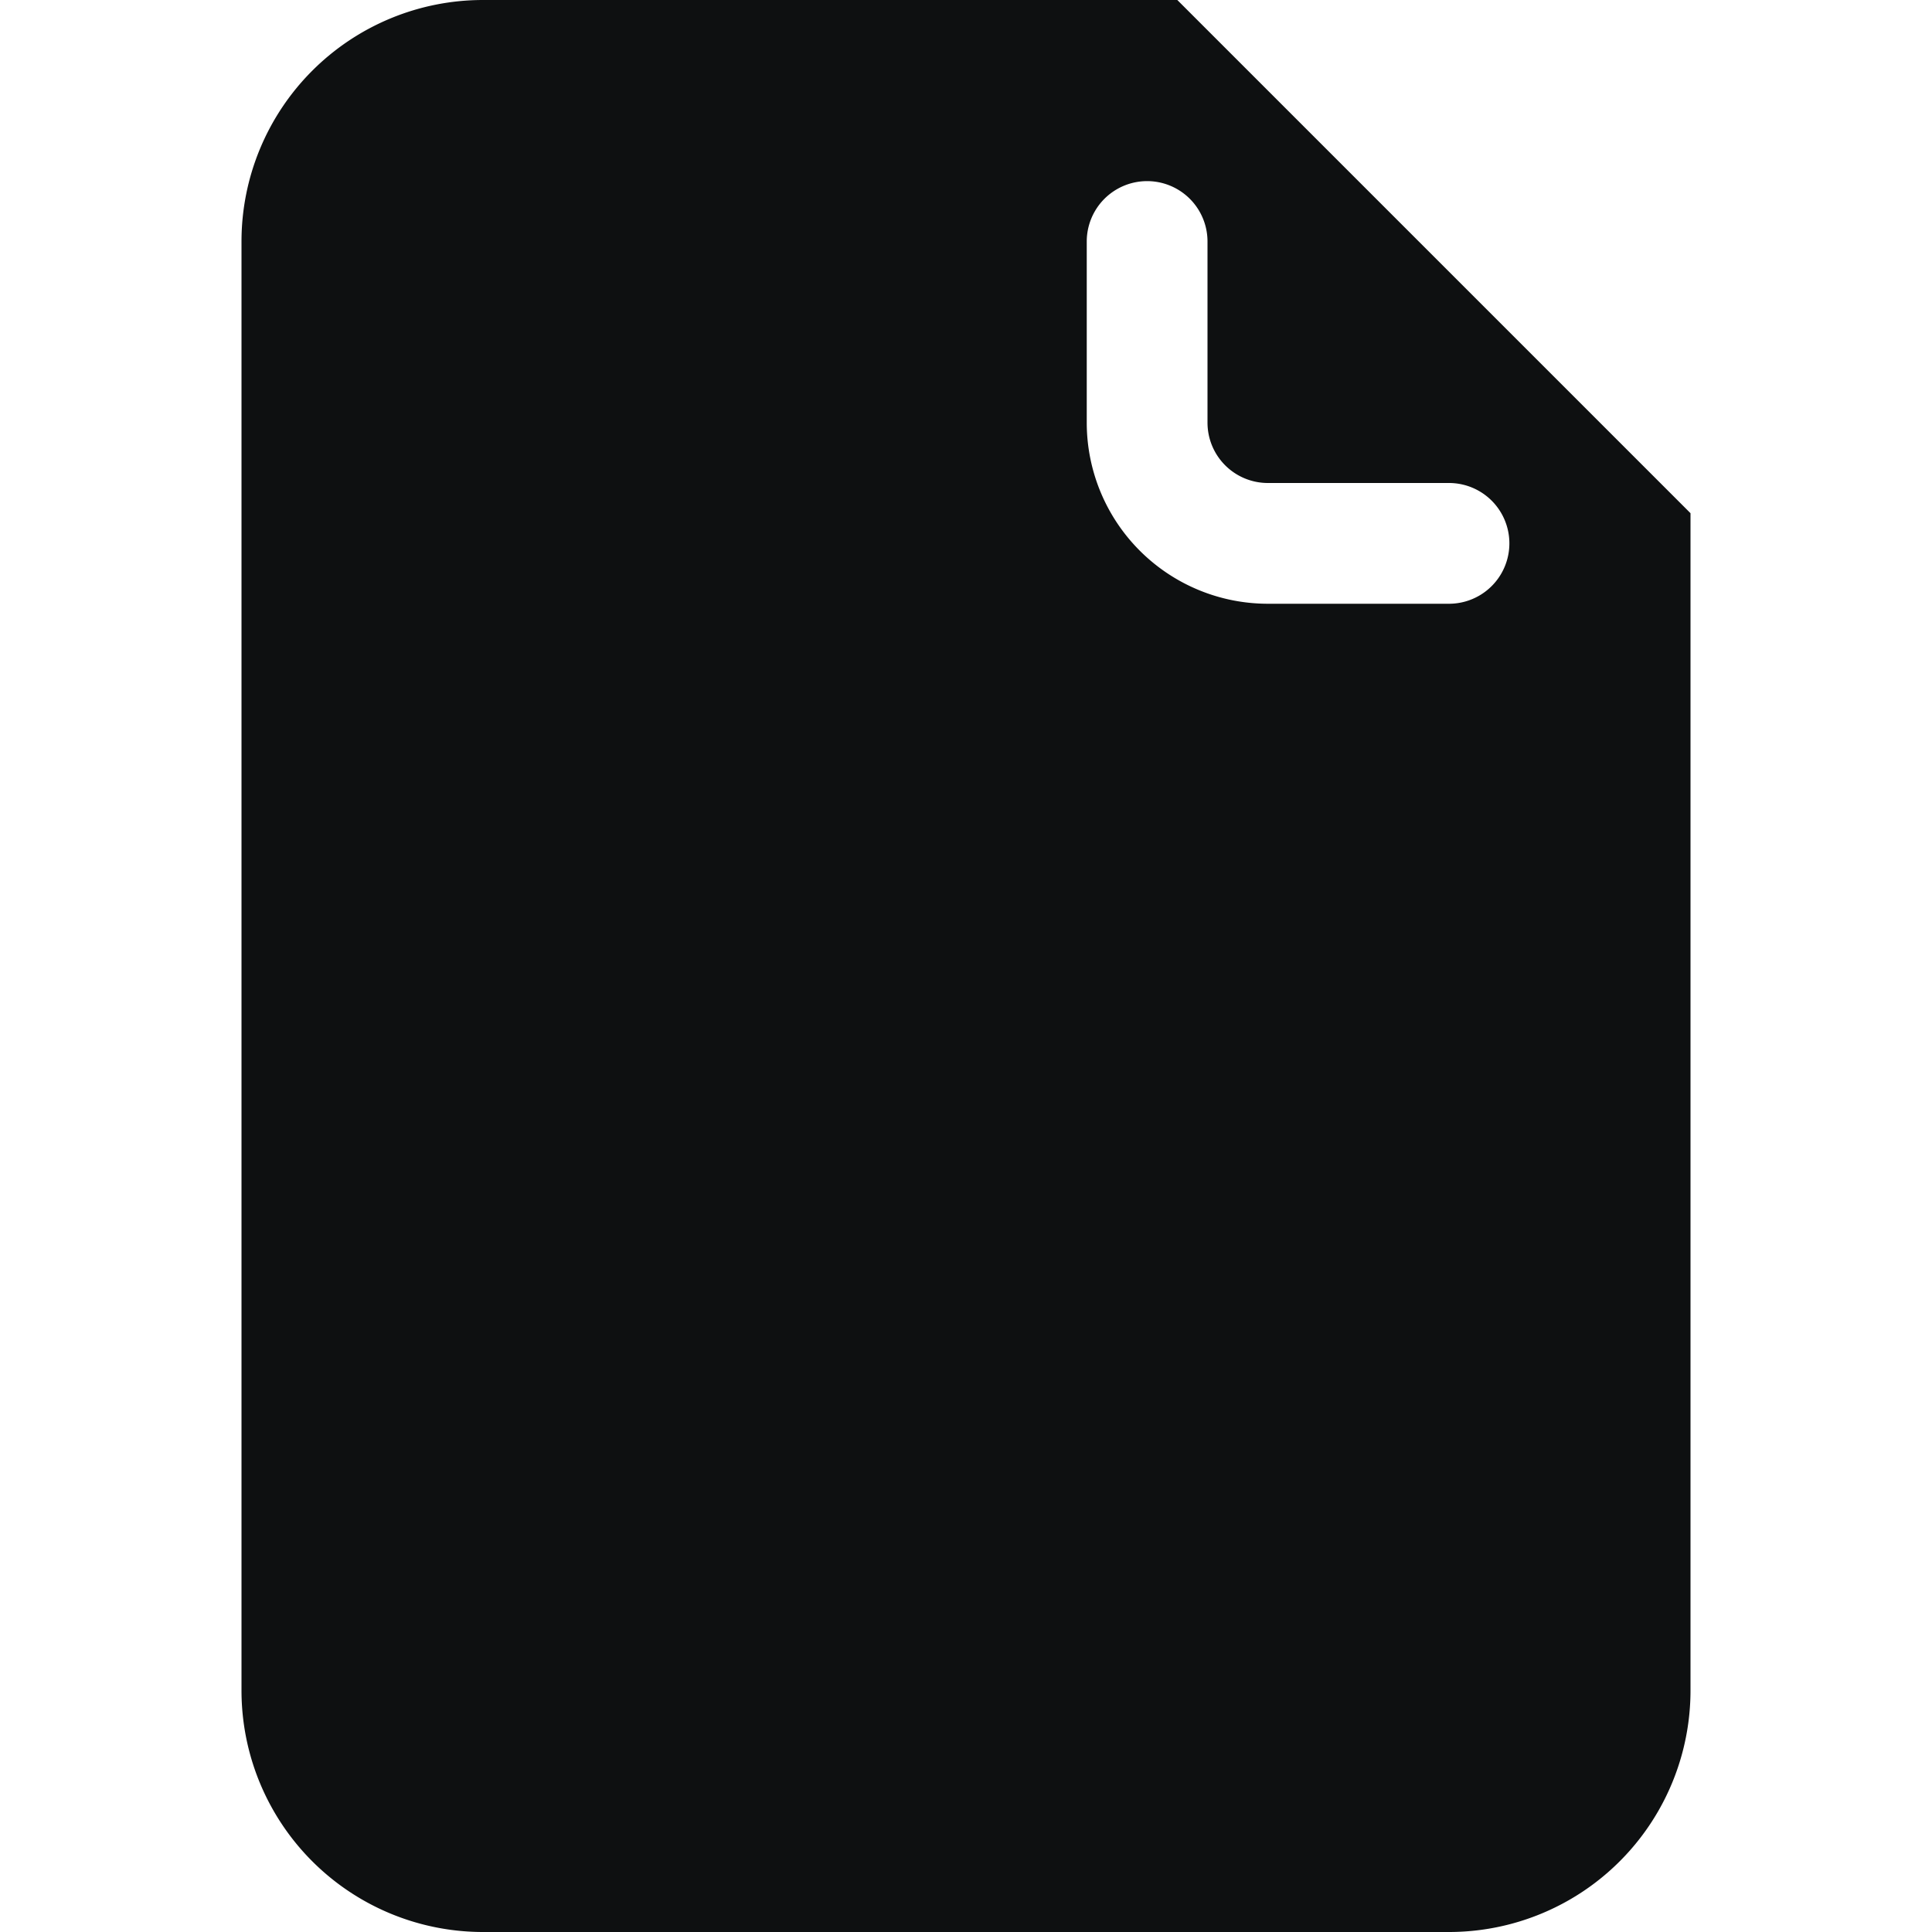 <svg xmlns="http://www.w3.org/2000/svg" fill="none" viewBox="0 0 16 16"><path fill="#0E1011" fill-rule="evenodd" d="M12 16a2 2 0 0 0 2-2V4.25L9.75 0H4a2 2 0 0 0-2 2v12a2 2 0 0 0 2 2h8ZM10 2a.5.5 0 0 0-1 0v1.5A1.5 1.5 0 0 0 10.5 5H12a.5.5 0 0 0 0-1h-1.5a.5.5 0 0 1-.5-.5V2Z" clip-rule="evenodd"/></svg>